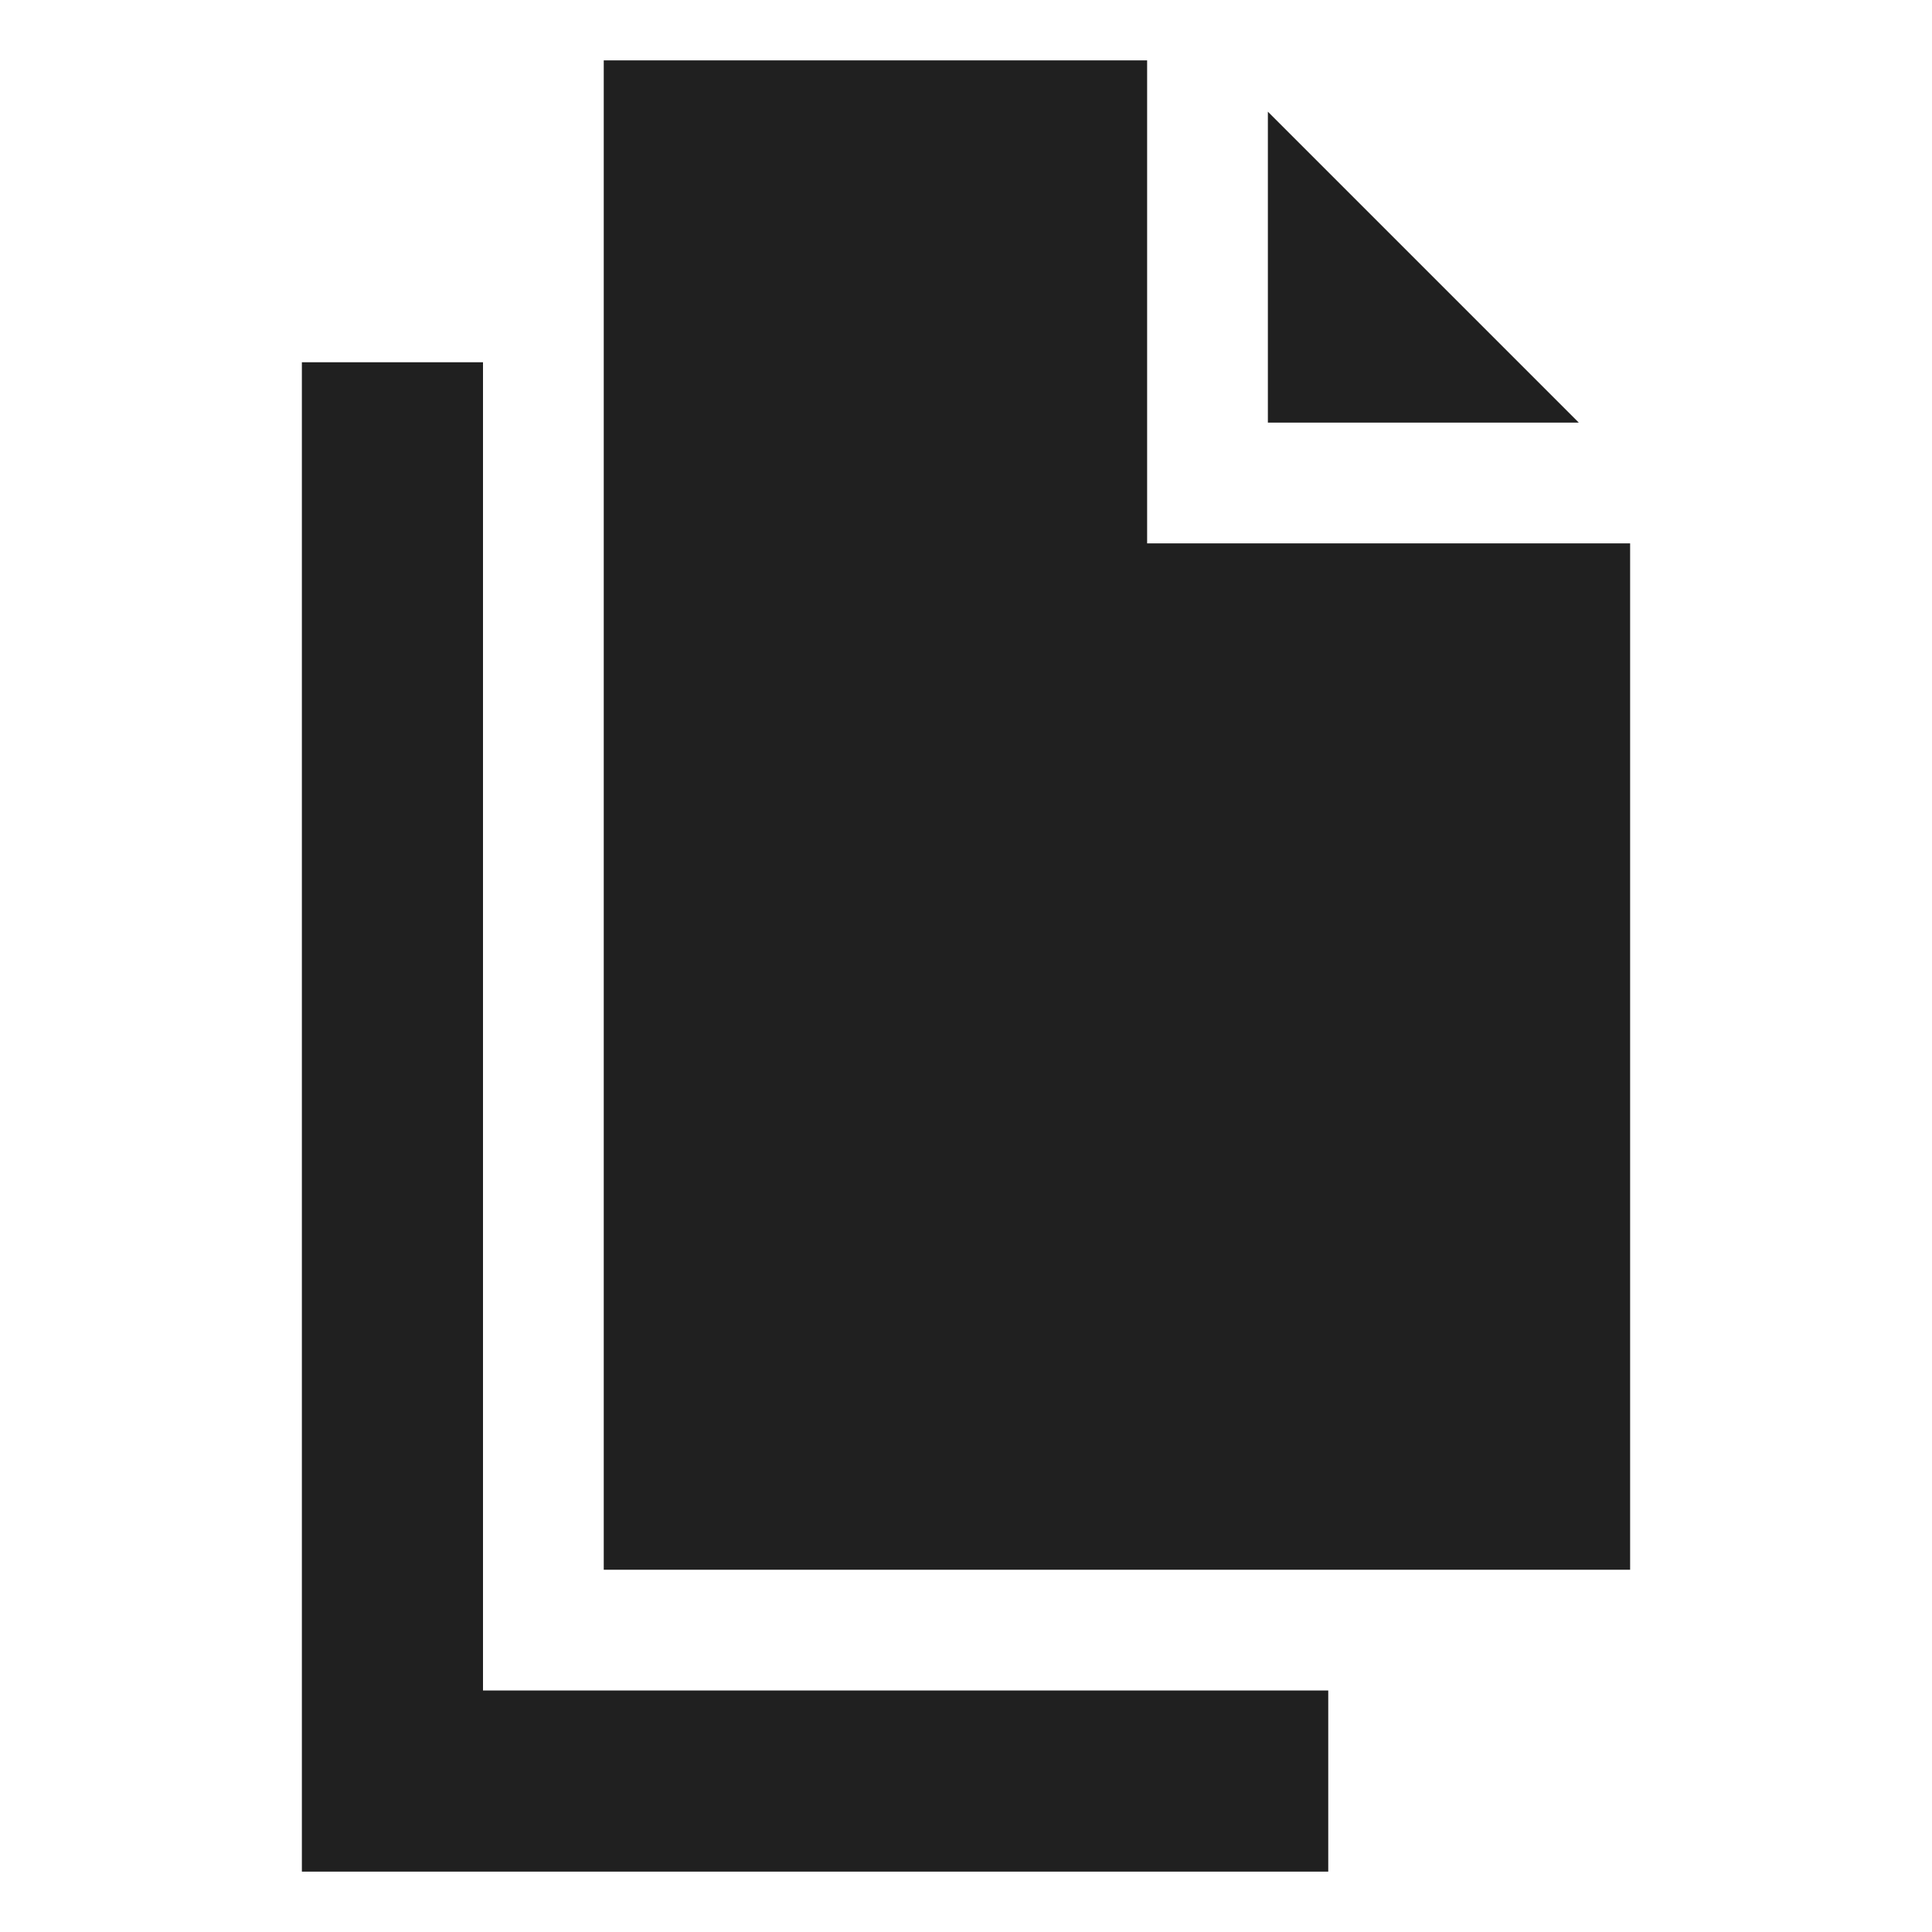 <svg xmlns="http://www.w3.org/2000/svg" viewBox="0 0 64 64" aria-labelledby="title" aria-describedby="desc"><path data-name="layer2" fill="#202020" d="M42 3.7V14h10.3L42 3.7z"/><path data-name="layer2" fill="#202020" d="M38 18V2H20v50h34V18H38z"/><path data-name="layer1" fill="#202020" d="M16 12h-6v50h34v-6H16V12z"/></svg>